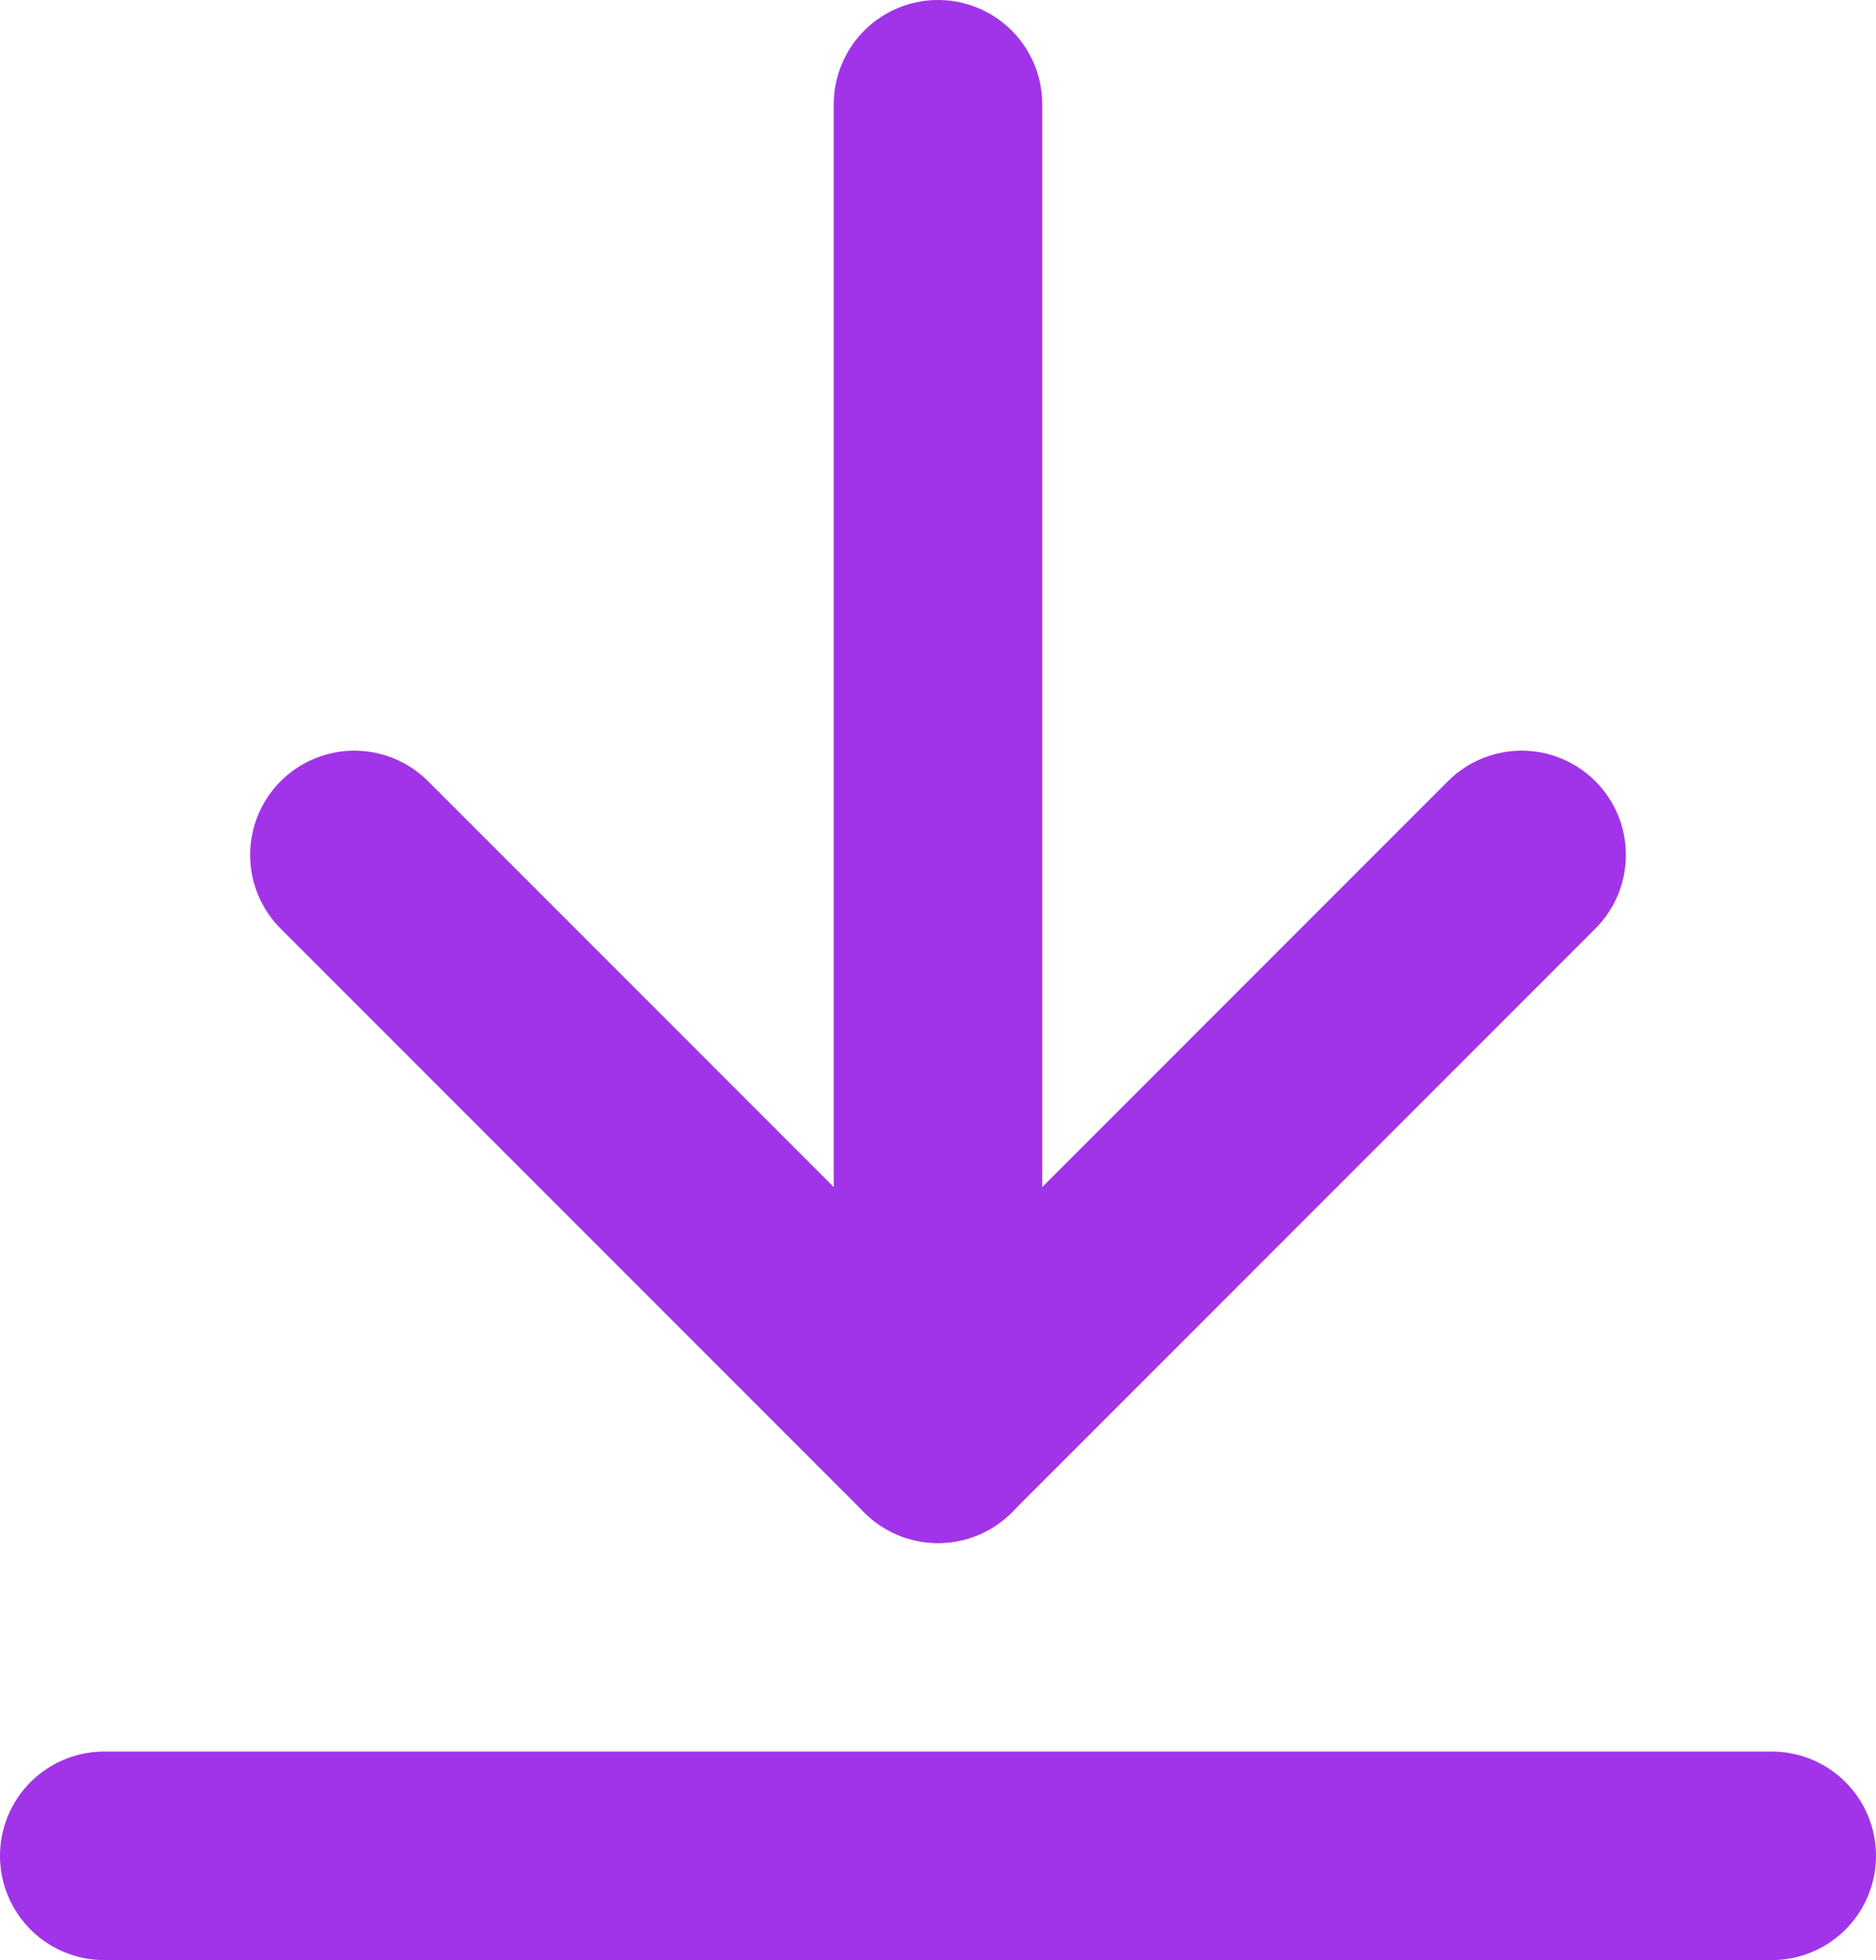 <svg xmlns="http://www.w3.org/2000/svg" width="22.5" height="23.5" viewBox="0 0 22.5 23.5">
  <g id="btn_down_on" transform="translate(-1463.25 -627.25)">
    <line id="선_529" data-name="선 529" x2="7" y2="7" transform="translate(1467.5 637.5)" fill="none" stroke="#a134e8" stroke-linecap="round" stroke-width="2.5"/>
    <line id="선_530" data-name="선 530" x1="7" y2="7" transform="translate(1474.5 637.5)" fill="none" stroke="#a134e8" stroke-linecap="round" stroke-width="2.5"/>
    <line id="선_531" data-name="선 531" y2="15" transform="translate(1474.5 628.5)" fill="none" stroke="#a134e8" stroke-linecap="round" stroke-width="2.5"/>
    <line id="선_532" data-name="선 532" x2="20" transform="translate(1464.5 649.5)" fill="none" stroke="#a134e8" stroke-linecap="round" stroke-width="2.5"/>
  </g>
</svg>
